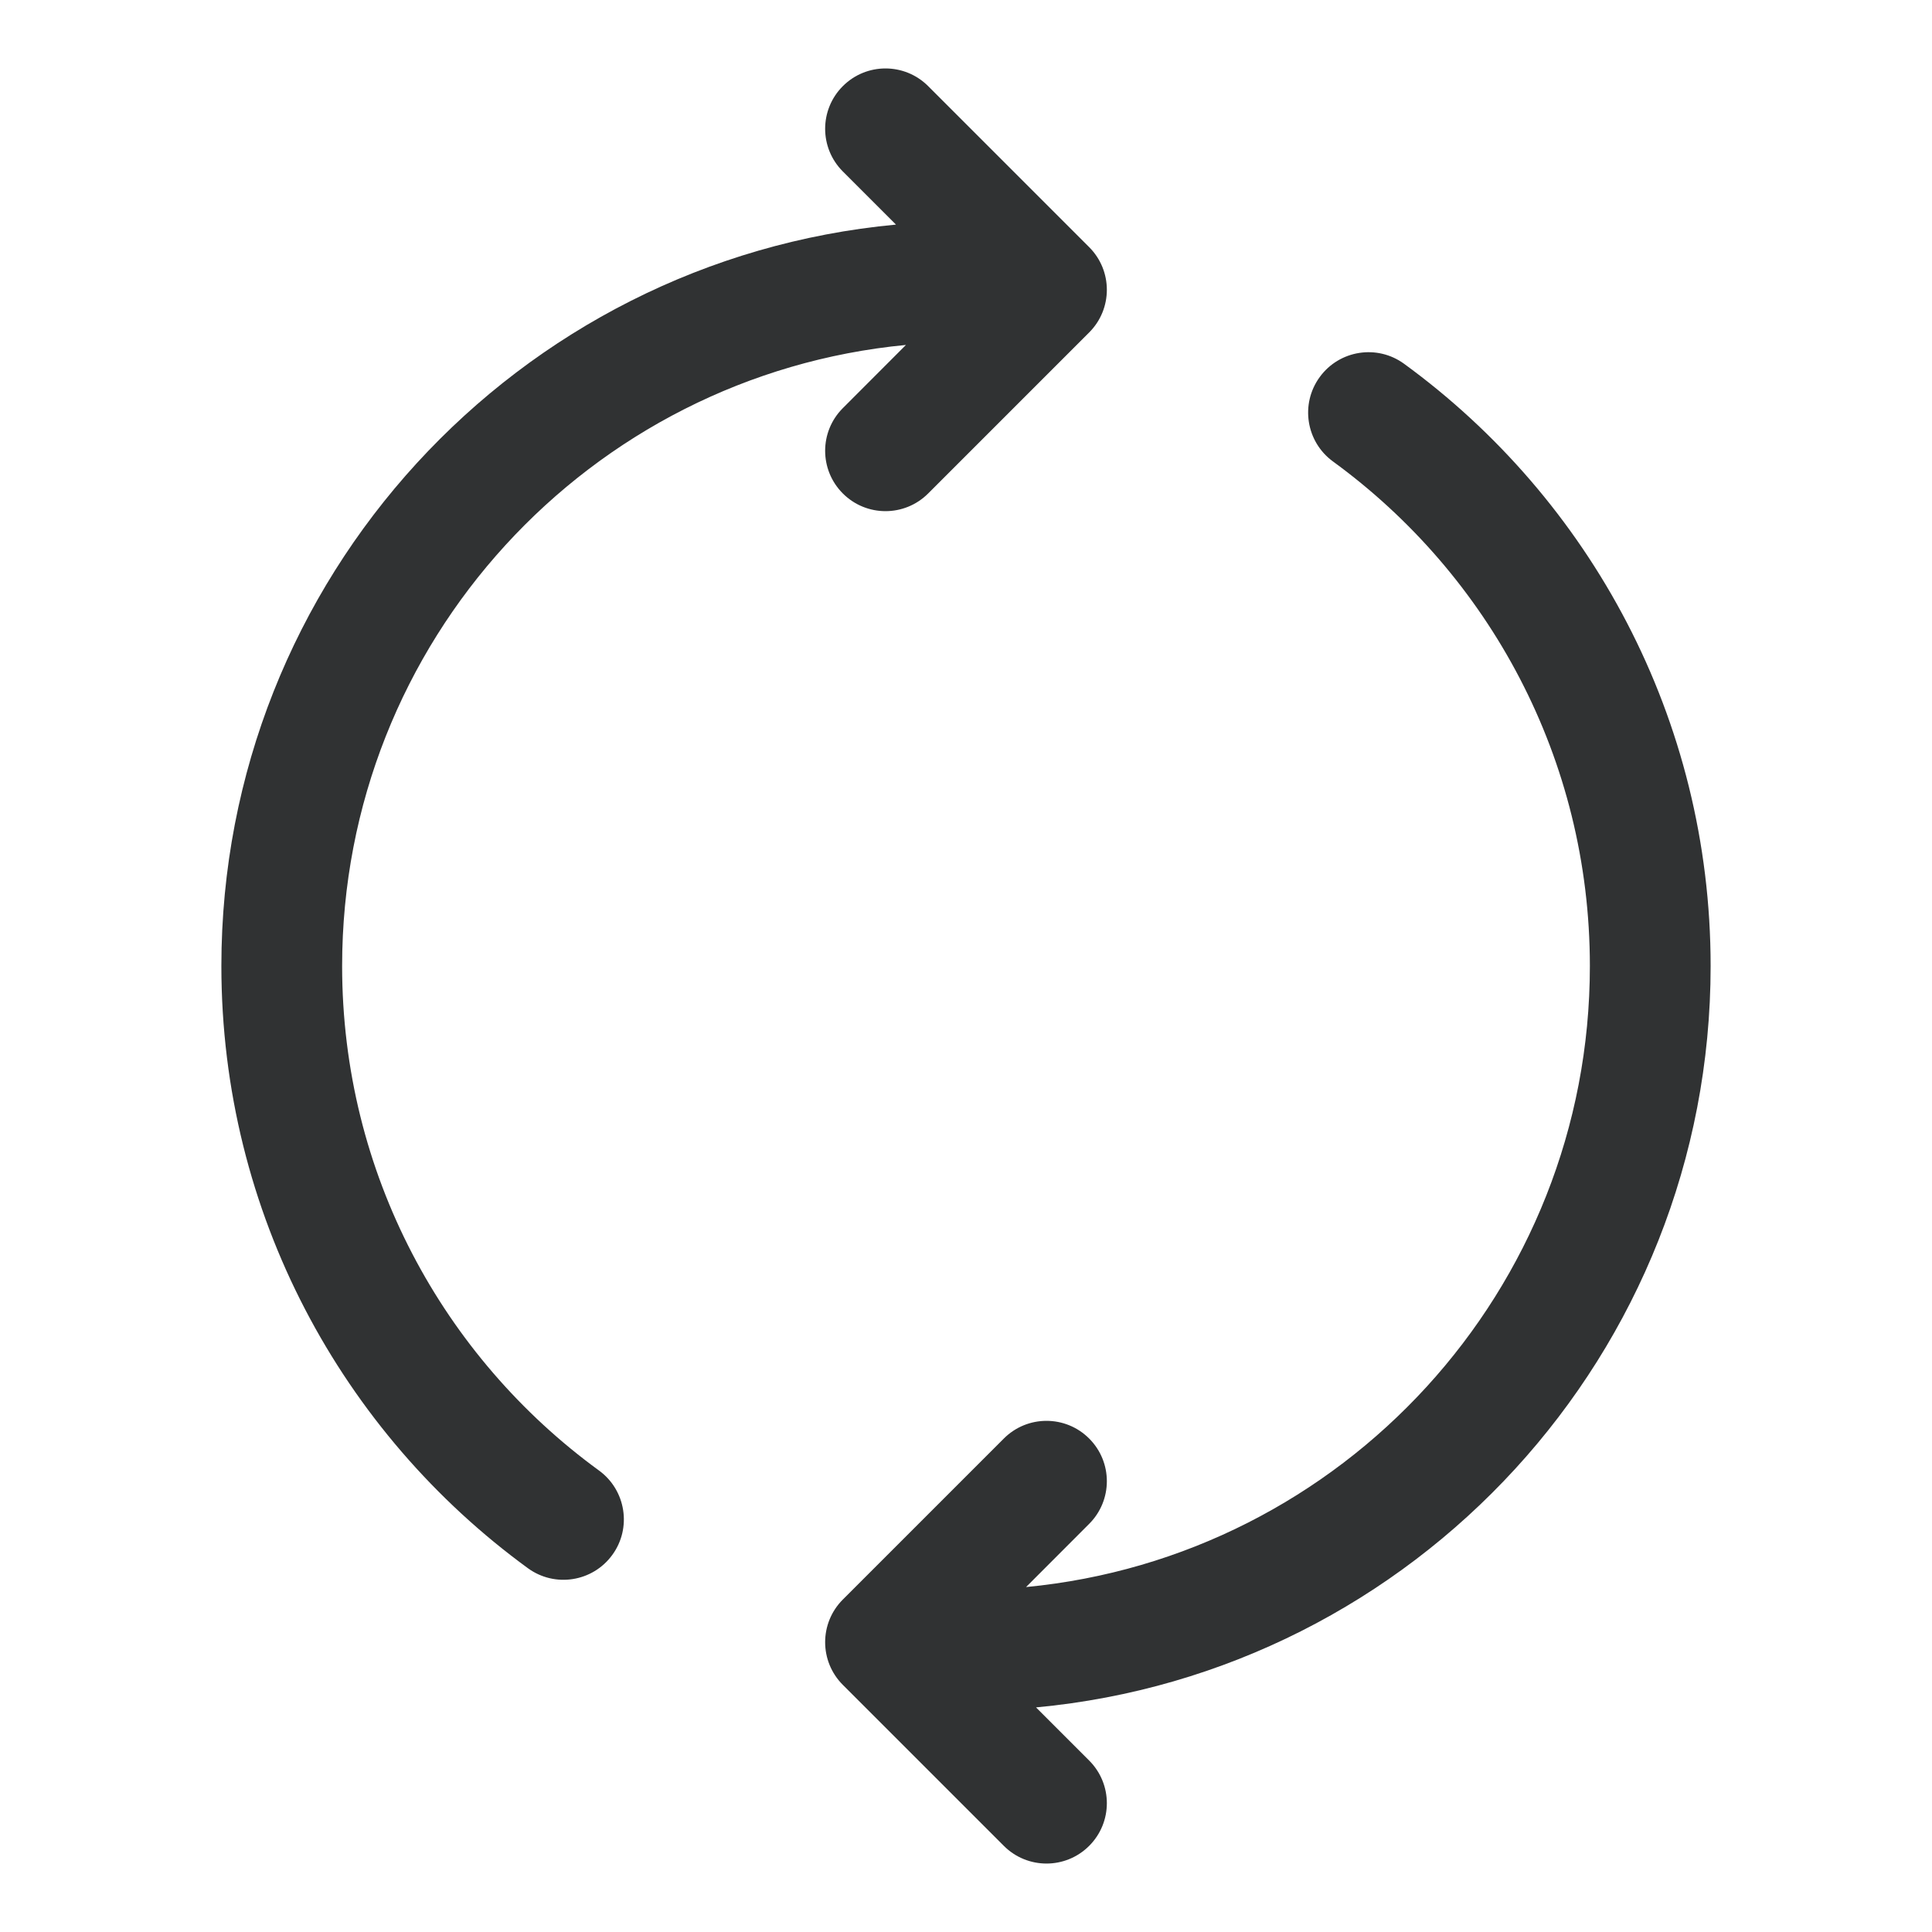 <svg width="24" height="24" viewBox="0 0 24 24" fill="none" xmlns="http://www.w3.org/2000/svg">
    <path fill-rule="evenodd" clip-rule="evenodd"
        d="M10.47 1.07C10.763 0.777 11.237 0.777 11.53 1.07L13.53 3.07C13.823 3.363 13.823 3.837 13.53 4.13L11.53 6.13C11.237 6.423 10.763 6.423 10.47 6.13C10.177 5.837 10.177 5.363 10.47 5.07L11.254 4.285C7.324 4.661 4.25 7.971 4.25 12C4.25 14.576 5.506 16.858 7.442 18.268C7.776 18.512 7.85 18.982 7.606 19.316C7.362 19.651 6.893 19.725 6.558 19.481C4.252 17.8 2.75 15.075 2.75 12C2.75 7.185 6.429 3.229 11.13 2.79L10.47 2.13C10.177 1.837 10.177 1.363 10.47 1.07ZM16.394 4.684C16.638 4.349 17.107 4.275 17.442 4.519C19.748 6.2 21.25 8.925 21.25 12C21.25 16.815 17.571 20.771 12.87 21.21L13.53 21.87C13.823 22.163 13.823 22.637 13.53 22.93C13.237 23.223 12.763 23.223 12.47 22.93L10.47 20.93C10.177 20.637 10.177 20.163 10.47 19.87L12.47 17.87C12.763 17.577 13.237 17.577 13.53 17.87C13.823 18.163 13.823 18.637 13.53 18.93L12.746 19.715C16.676 19.339 19.75 16.029 19.75 12C19.75 9.424 18.494 7.142 16.558 5.732C16.224 5.488 16.15 5.019 16.394 4.684Z"
        fill="#303233" />
</svg>

